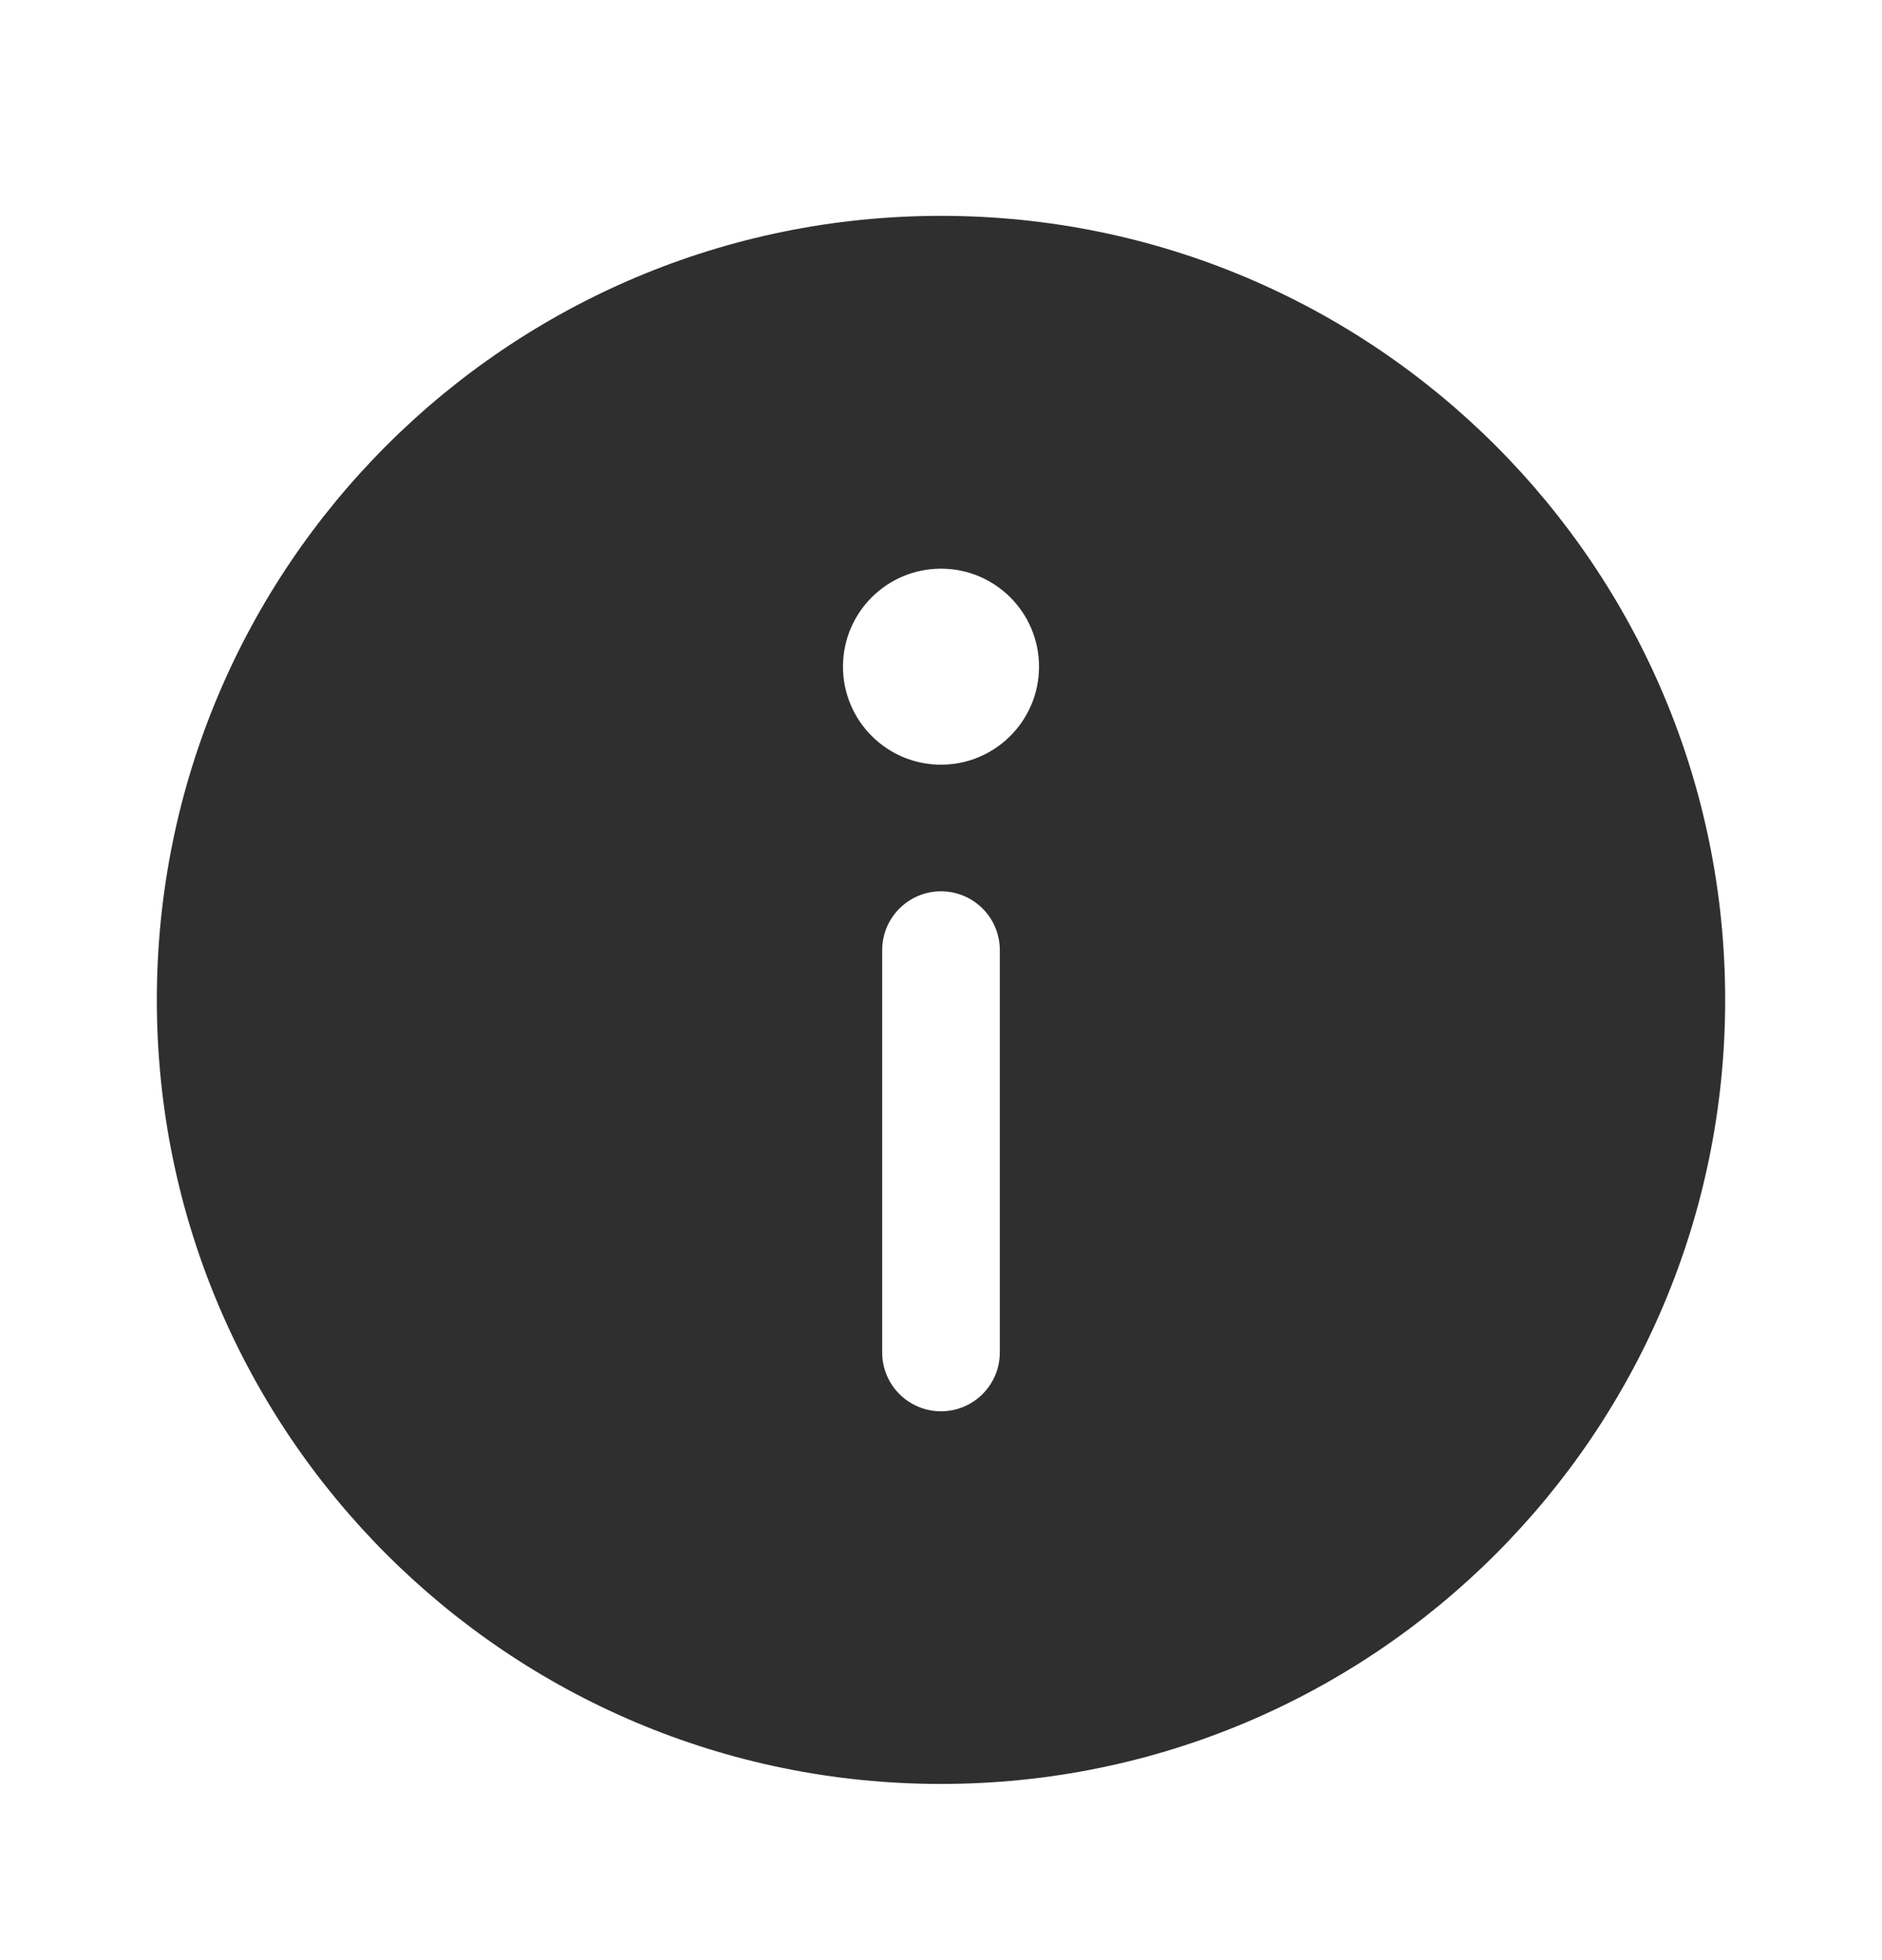 <svg width="24" height="25" viewBox="0 0 24 25" fill="none" xmlns="http://www.w3.org/2000/svg">
<path fill-rule="evenodd" clip-rule="evenodd" d="M12 22.753C17.523 22.753 22 18.276 22 12.753C22 7.23 17.523 2.753 12 2.753C6.477 2.753 2 7.23 2 12.753C2 18.276 6.477 22.753 12 22.753ZM13.25 8.503C13.25 9.193 12.69 9.753 12 9.753C11.31 9.753 10.75 9.193 10.75 8.503C10.75 7.812 11.31 7.253 12 7.253C12.69 7.253 13.25 7.812 13.25 8.503ZM12 11.368C12.414 11.368 12.75 11.704 12.75 12.118V17.25C12.75 17.664 12.414 18 12 18C11.586 18 11.25 17.664 11.25 17.25V12.118C11.25 11.704 11.586 11.368 12 11.368Z" fill="#2F2F2F"/>
</svg>
